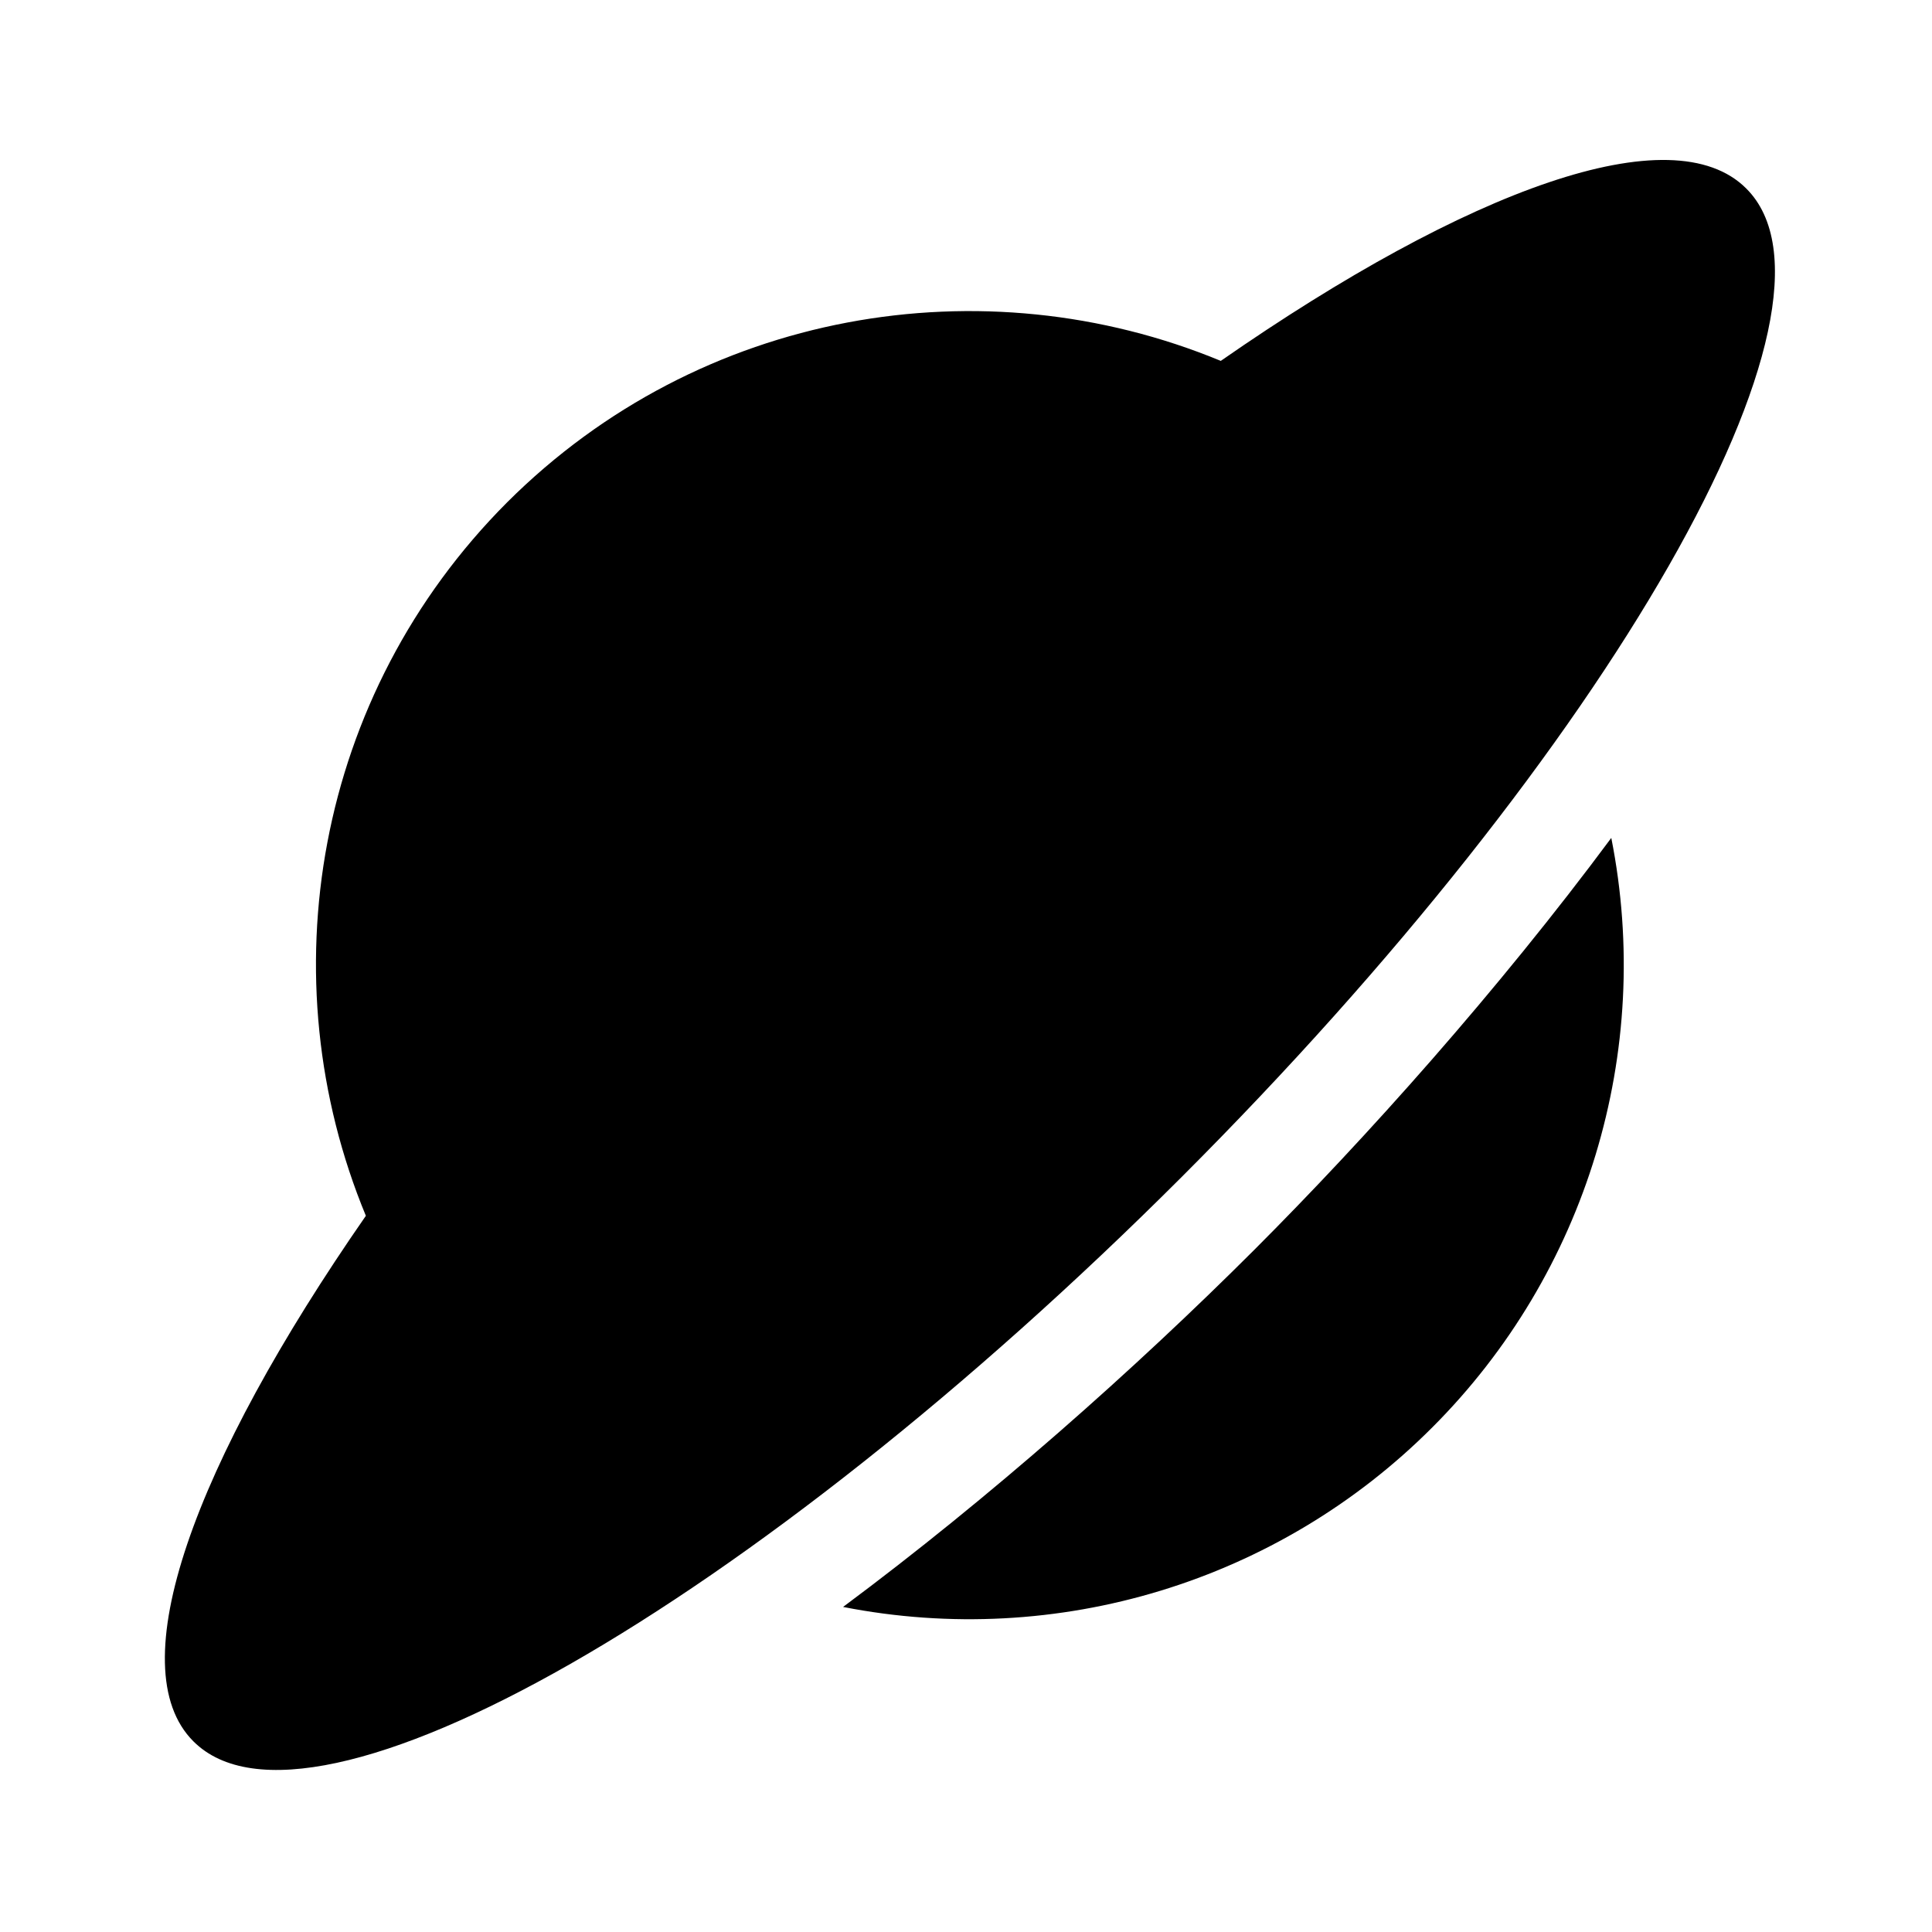 <svg width="24" height="24" viewBox="0 0 24 24" fill="none" xmlns="http://www.w3.org/2000/svg">
<path d="M21.692 2.341C20.774 1.423 18.244 2.344 15.165 4.483C12.215 3.263 8.699 3.847 6.301 6.239C3.907 8.637 3.323 12.154 4.545 15.103C2.405 18.185 1.484 20.713 2.402 21.631C3.853 23.087 9.352 19.946 14.681 14.619C20.009 9.292 23.15 3.792 21.692 2.341ZM15.583 15.524C14.093 17.013 12.296 18.606 10.473 19.962C13.134 20.484 15.88 19.649 17.794 17.73C19.708 15.815 20.543 13.065 20.016 10.409C18.606 12.309 16.973 14.133 15.583 15.524Z" fill="black"/>
</svg>

